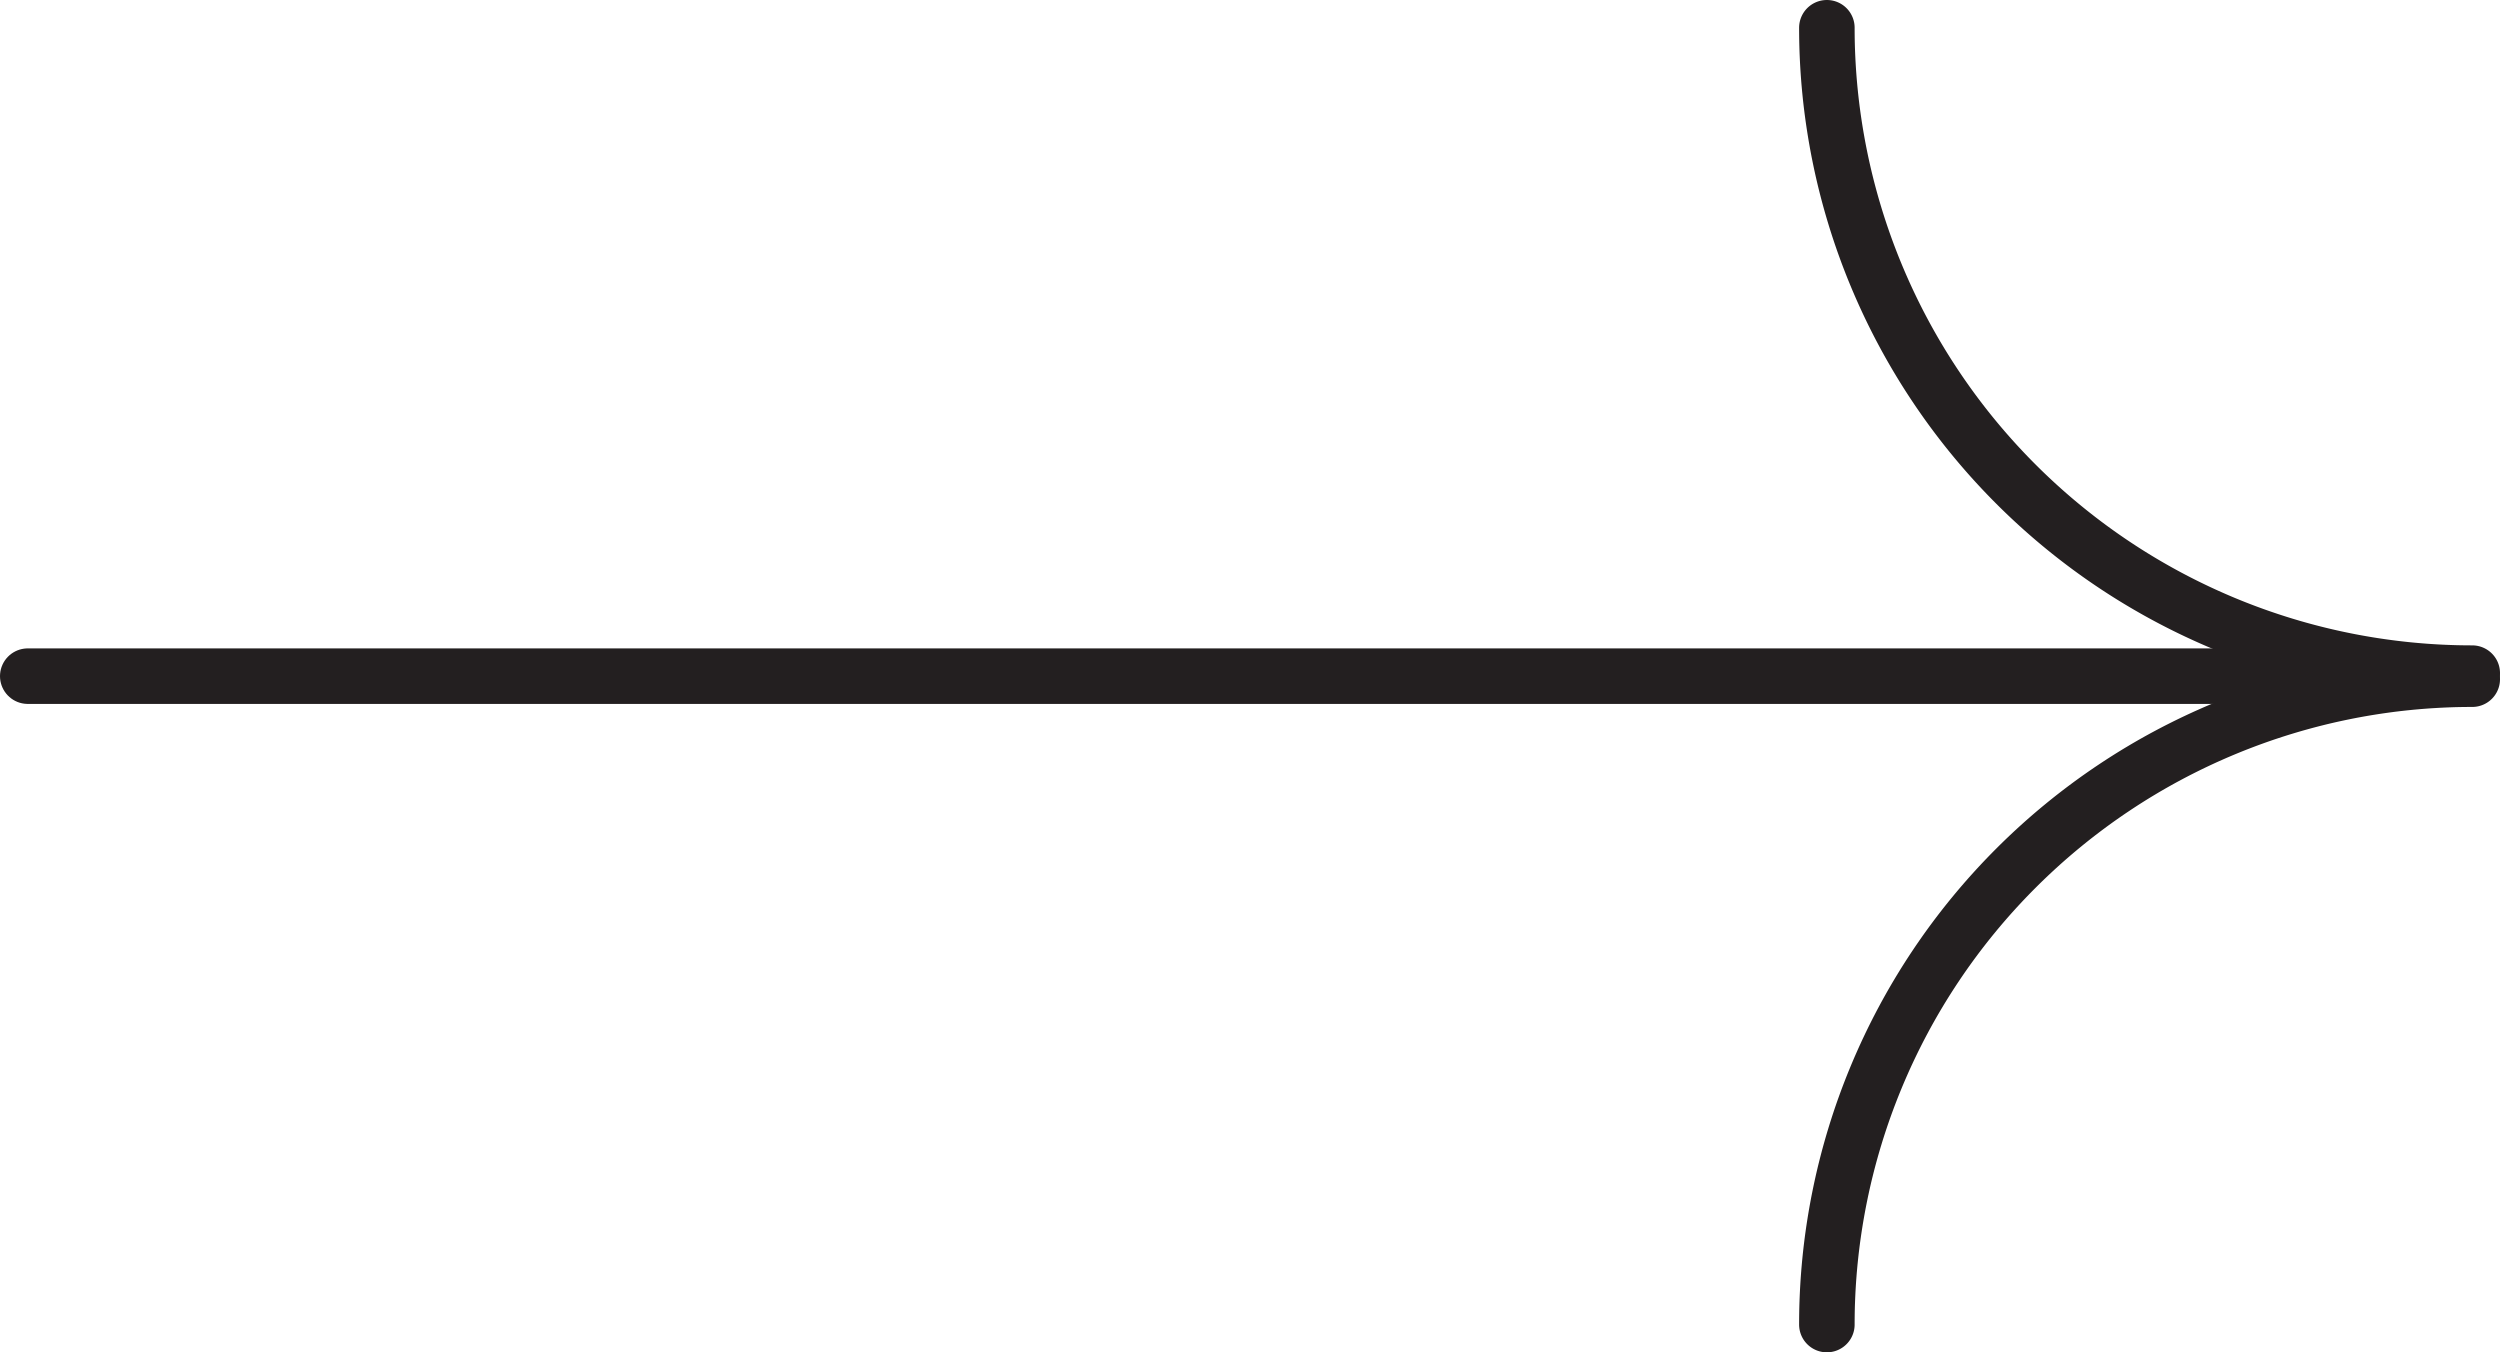 <svg xmlns="http://www.w3.org/2000/svg" viewBox="0 0 90.064 48.718">
  <g id="Layer_2" data-name="Layer 2">
    <g id="Layer_1-2" data-name="Layer 1">
      <g>
        <g>
          <path d="M65.814,47.718a23.25,23.25,0,0,1,23.25-23.25" style="fill: none;stroke: #231f20;stroke-linecap: round;stroke-linejoin: round;stroke-width: 2px"/>
          <path d="M65.814,1a23.25,23.25,0,0,0,23.25,23.25" style="fill: none;stroke: #231f20;stroke-linecap: round;stroke-linejoin: round;stroke-width: 2px"/>
        </g>
        <line x1="1" y1="24.359" x2="88.427" y2="24.359" style="fill: none;stroke: #231f20;stroke-linecap: round;stroke-linejoin: round;stroke-width: 2px"/>
      </g>
    </g>
  </g>
</svg>
